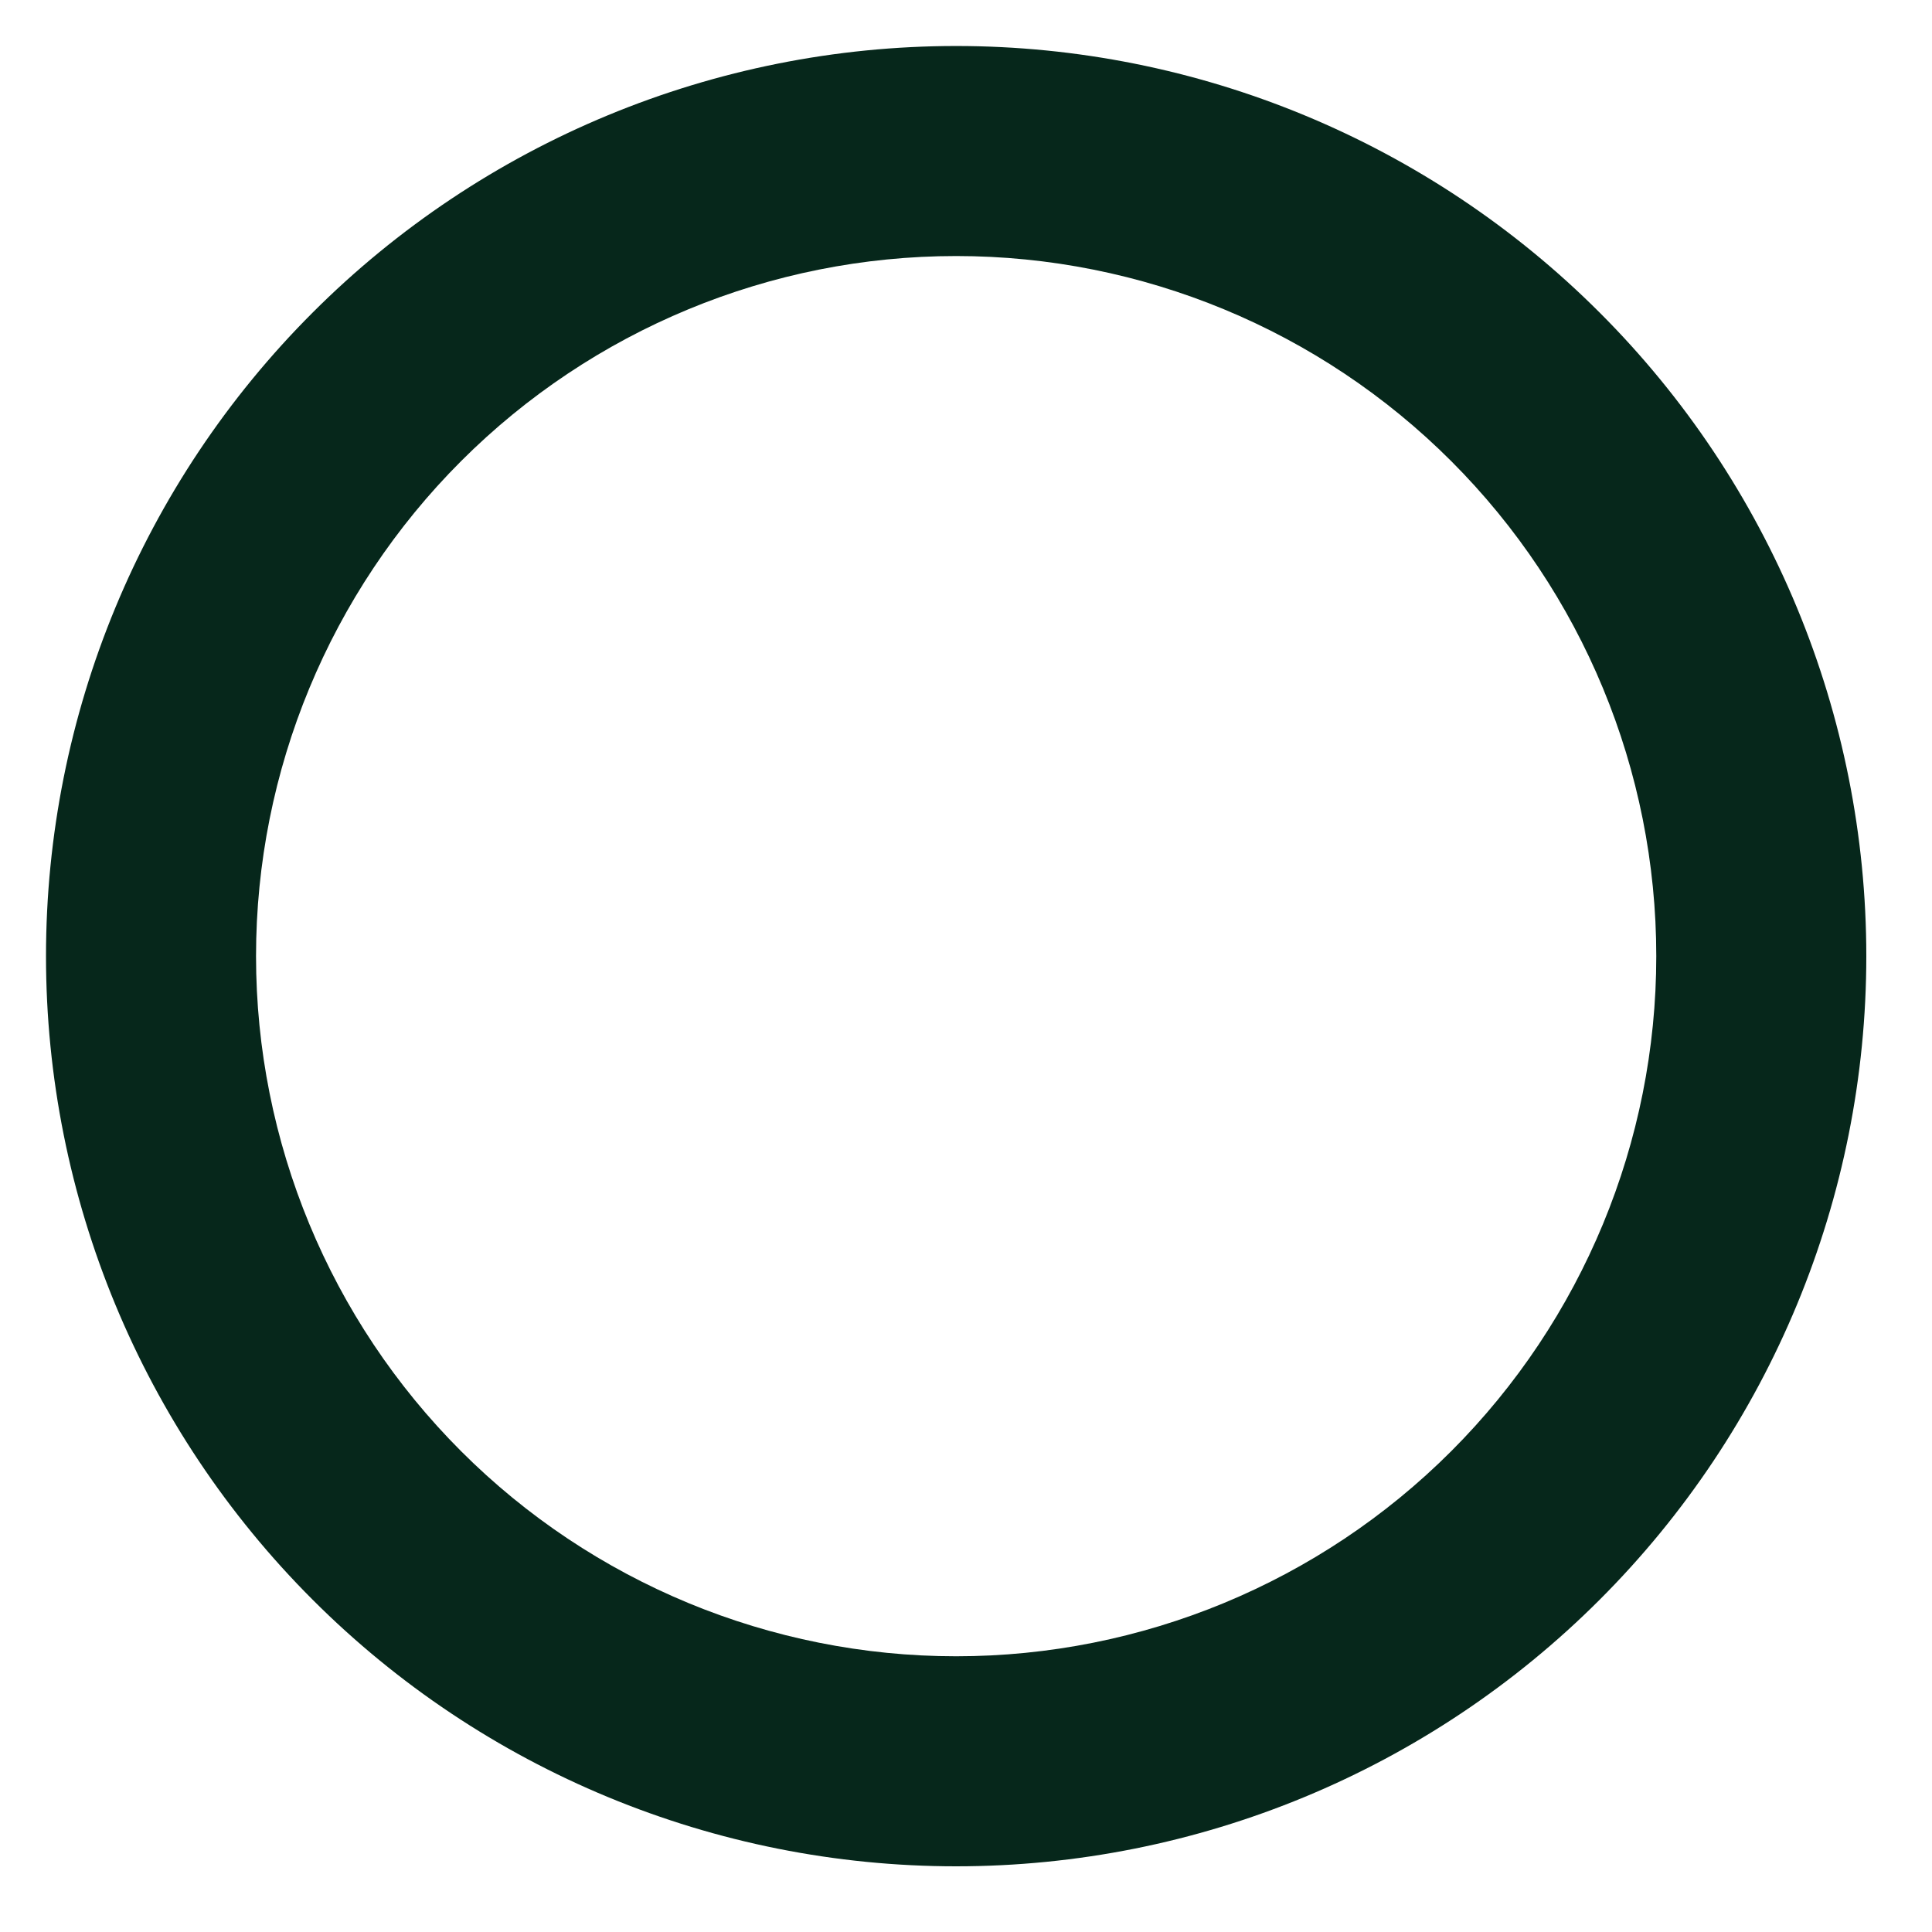 <?xml version="1.0" encoding="UTF-8" standalone="no"?><svg width='21' height='21' viewBox='0 0 21 21' fill='none' xmlns='http://www.w3.org/2000/svg'>
<path fill-rule='evenodd' clip-rule='evenodd' d='M10.393 2.783C8.375 2.783 6.439 3.585 5.012 5.012C3.585 6.439 2.783 8.375 2.783 10.393C2.783 12.411 3.585 14.347 5.012 15.774C6.439 17.201 8.375 18.003 10.393 18.003C12.411 18.003 14.347 17.201 15.774 15.774C17.201 14.347 18.003 12.411 18.003 10.393C18.003 8.375 17.201 6.439 15.774 5.012C14.347 3.585 12.411 2.783 10.393 2.783ZM0.5 10.393C0.5 7.769 1.542 5.253 3.398 3.398C5.253 1.542 7.769 0.5 10.393 0.5C13.017 0.5 15.533 1.542 17.388 3.398C19.244 5.253 20.286 7.769 20.286 10.393C20.286 13.017 19.244 15.533 17.388 17.388C15.533 19.244 13.017 20.286 10.393 20.286C7.769 20.286 5.253 19.244 3.398 17.388C1.542 15.533 0.5 13.017 0.5 10.393Z' fill='#06271B'/>
</svg>
